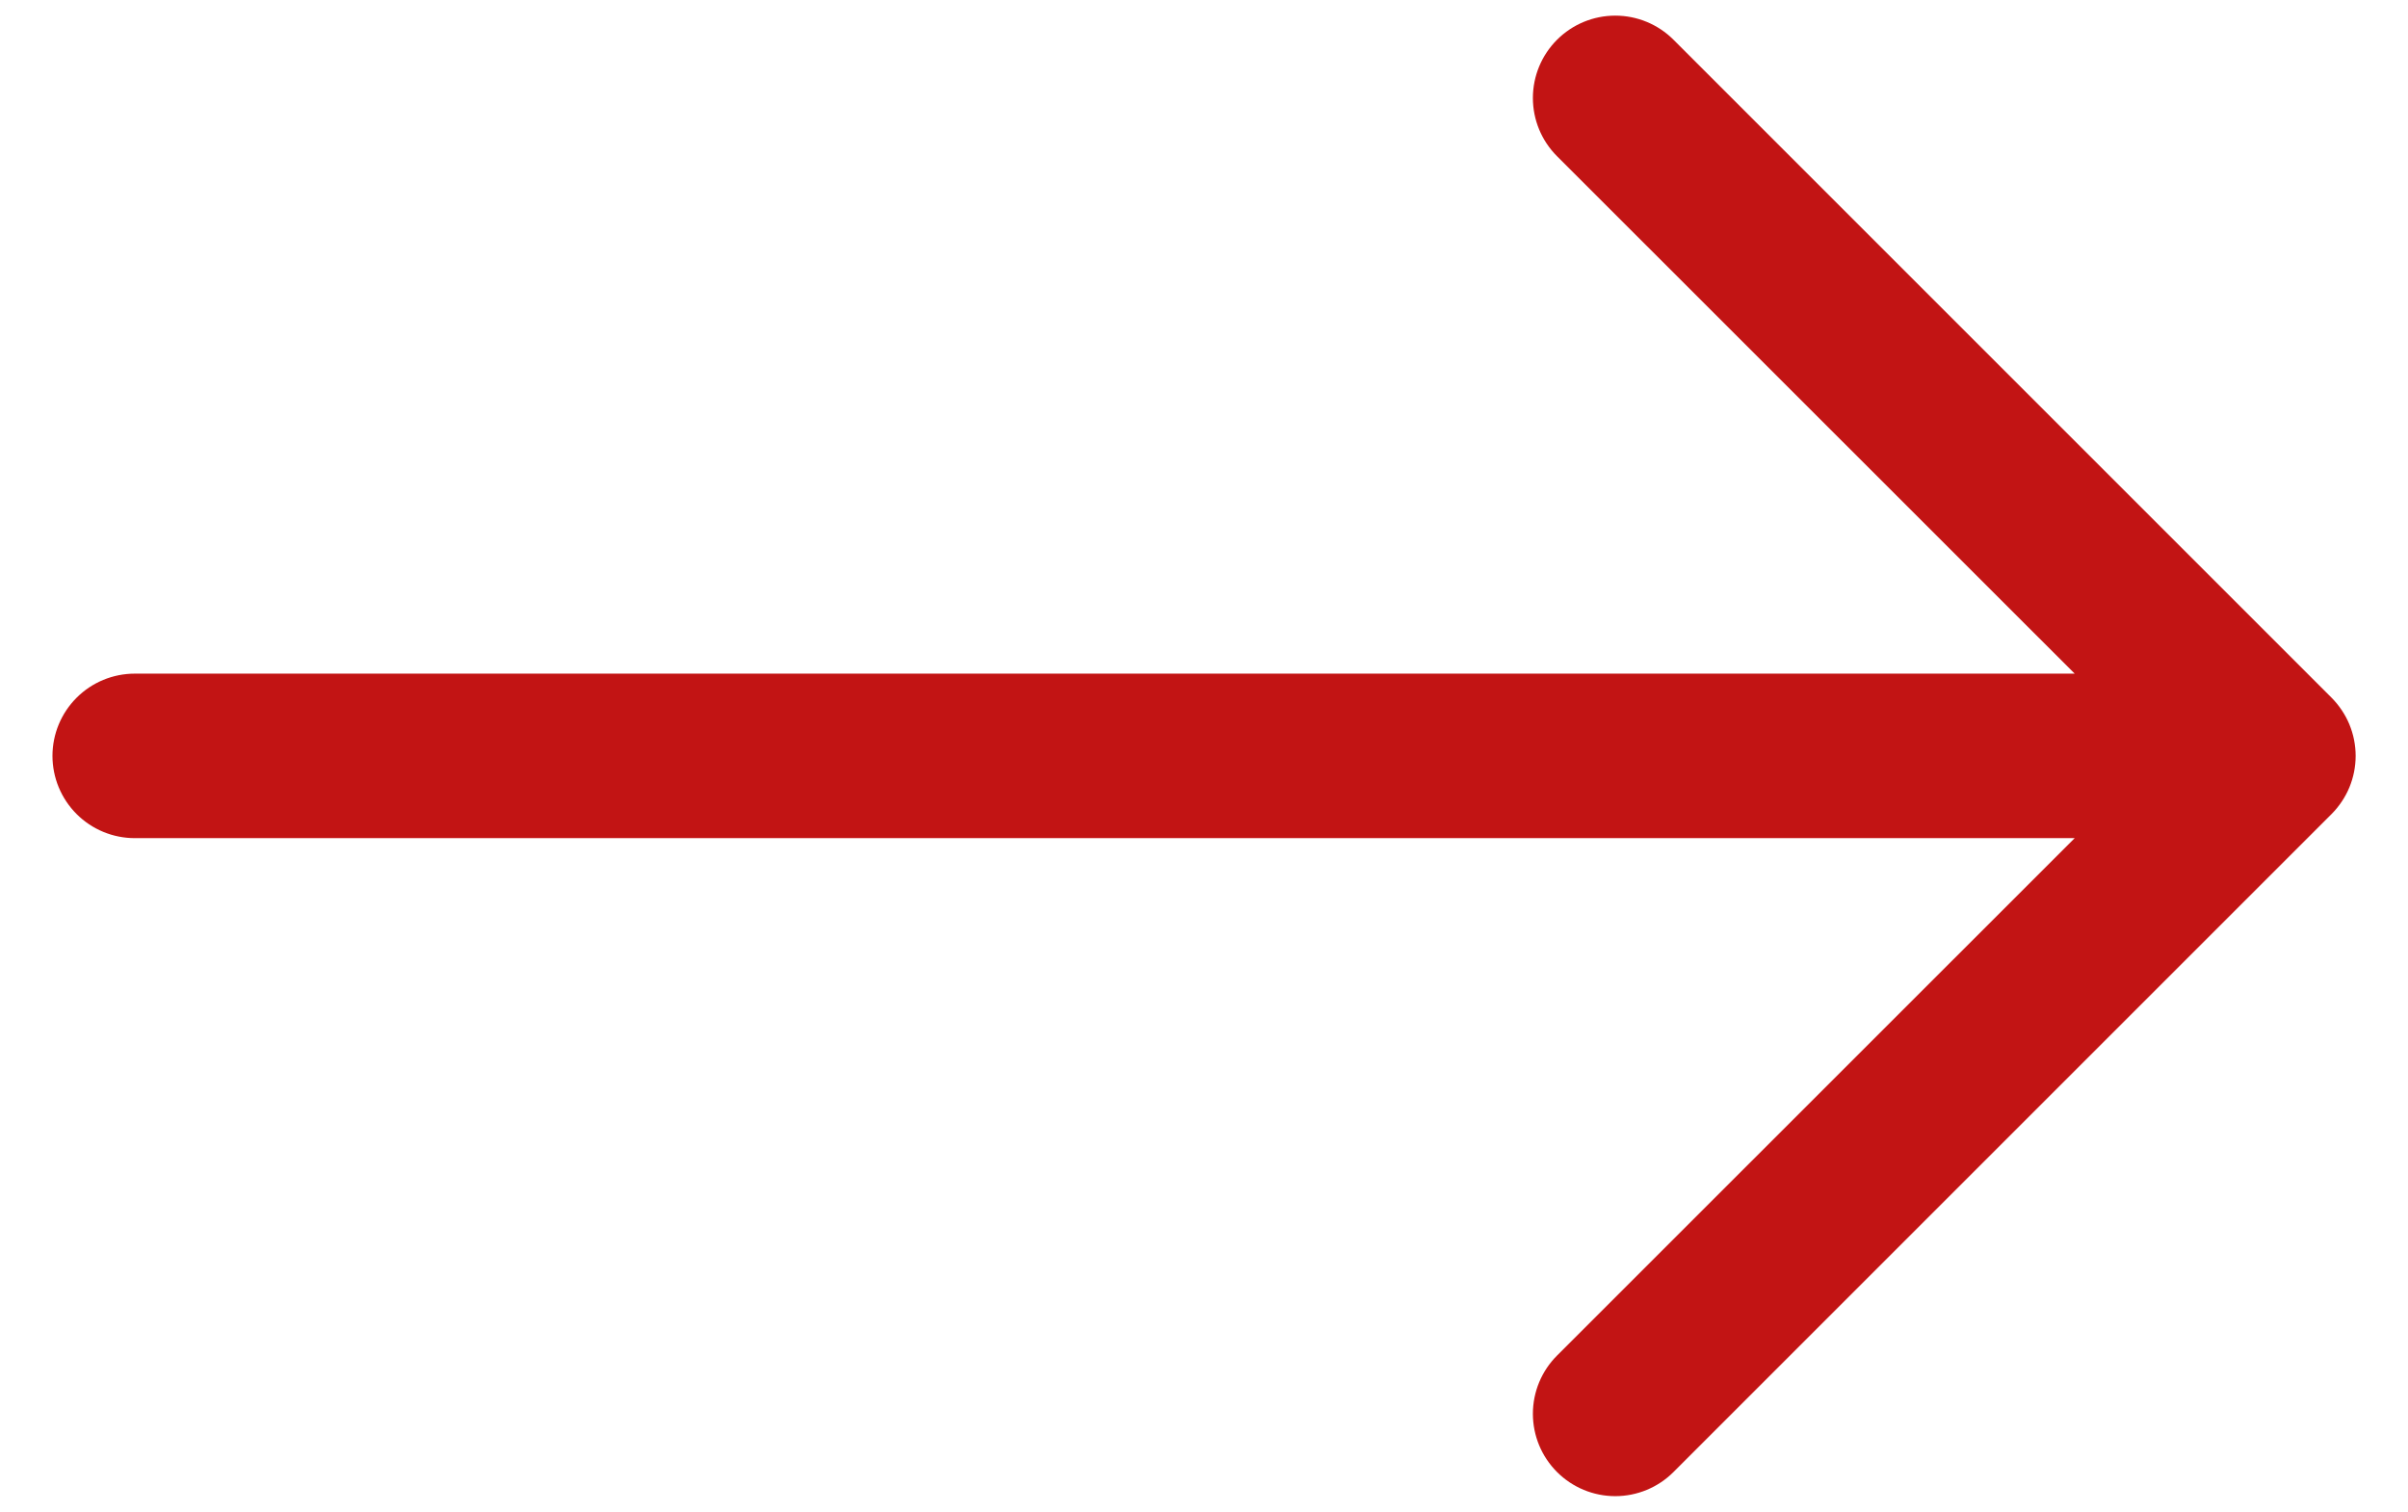 <svg width="43" height="27" viewBox="0 0 43 27" fill="none" xmlns="http://www.w3.org/2000/svg">
<path fill-rule="evenodd" clip-rule="evenodd" d="M0.937 13.5C0.937 13.11 1.092 12.737 1.368 12.461C1.643 12.186 2.017 12.031 2.406 12.031L37.048 12.031L27.804 2.79C27.528 2.514 27.373 2.14 27.373 1.75C27.373 1.36 27.528 0.986 27.804 0.71C28.08 0.434 28.454 0.279 28.844 0.279C29.234 0.279 29.608 0.434 29.884 0.71L41.634 12.46C41.77 12.597 41.879 12.759 41.953 12.937C42.027 13.116 42.065 13.307 42.065 13.5C42.065 13.693 42.027 13.884 41.953 14.063C41.879 14.241 41.77 14.403 41.634 14.54L29.884 26.29C29.608 26.566 29.234 26.721 28.844 26.721C28.454 26.721 28.08 26.566 27.804 26.29C27.528 26.014 27.373 25.64 27.373 25.25C27.373 24.86 27.528 24.486 27.804 24.21L37.048 14.969L2.406 14.969C2.017 14.969 1.643 14.814 1.368 14.539C1.092 14.263 0.937 13.889 0.937 13.5Z" fill="#C21414"/>
</svg>
